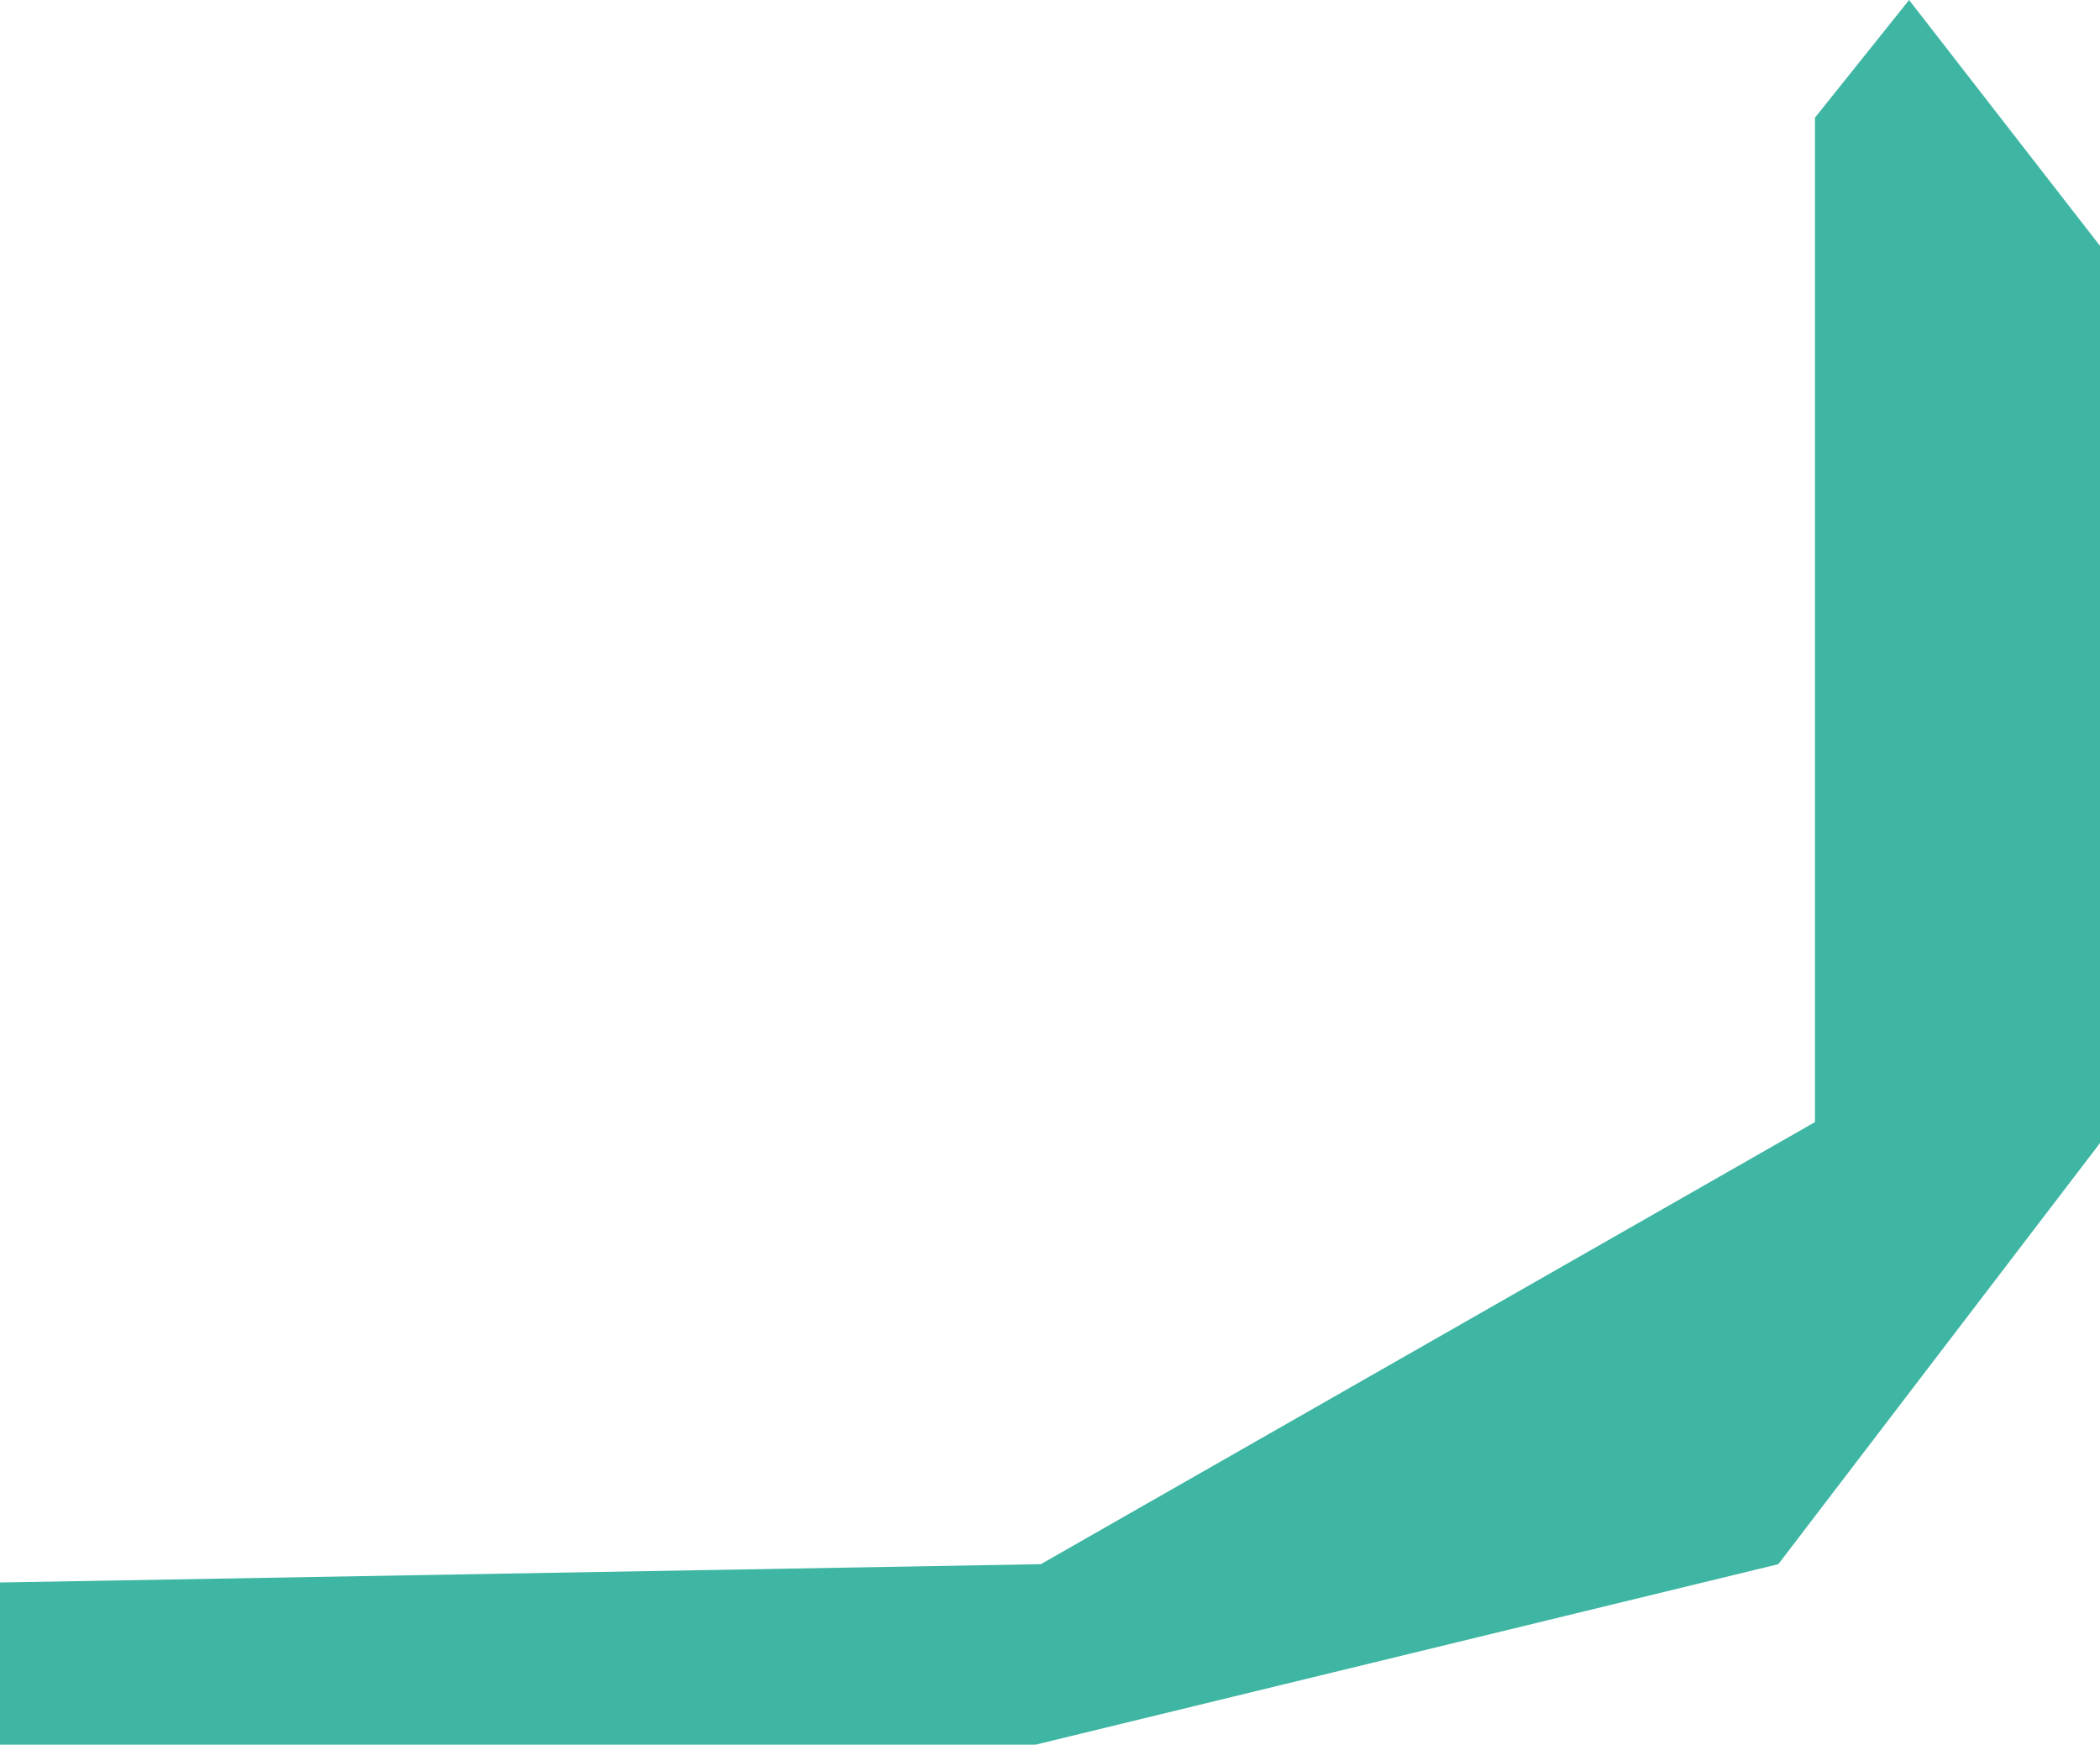 <?xml version="1.0" encoding="utf-8"?>
<!-- Generator: Adobe Illustrator 22.1.0, SVG Export Plug-In . SVG Version: 6.00 Build 0)  -->
<svg version="1.1" id="Calque_1" xmlns="http://www.w3.org/2000/svg" xmlns:xlink="http://www.w3.org/1999/xlink" x="0px" y="0px"
	 viewBox="0 0 80.3 66.7" style="enable-background:new 0 0 80.3 66.7;" xml:space="preserve">
<style type="text/css">
	.st0{fill:#3EB6A3;}
</style>
<polygon class="st0" points="73,0 80.3,9.4 80.3,43.7 68,59.8 39.6,66.7 0,66.7 0,60.5 39.8,59.8 69.4,42.9 69.4,4.5 "/>
</svg>
